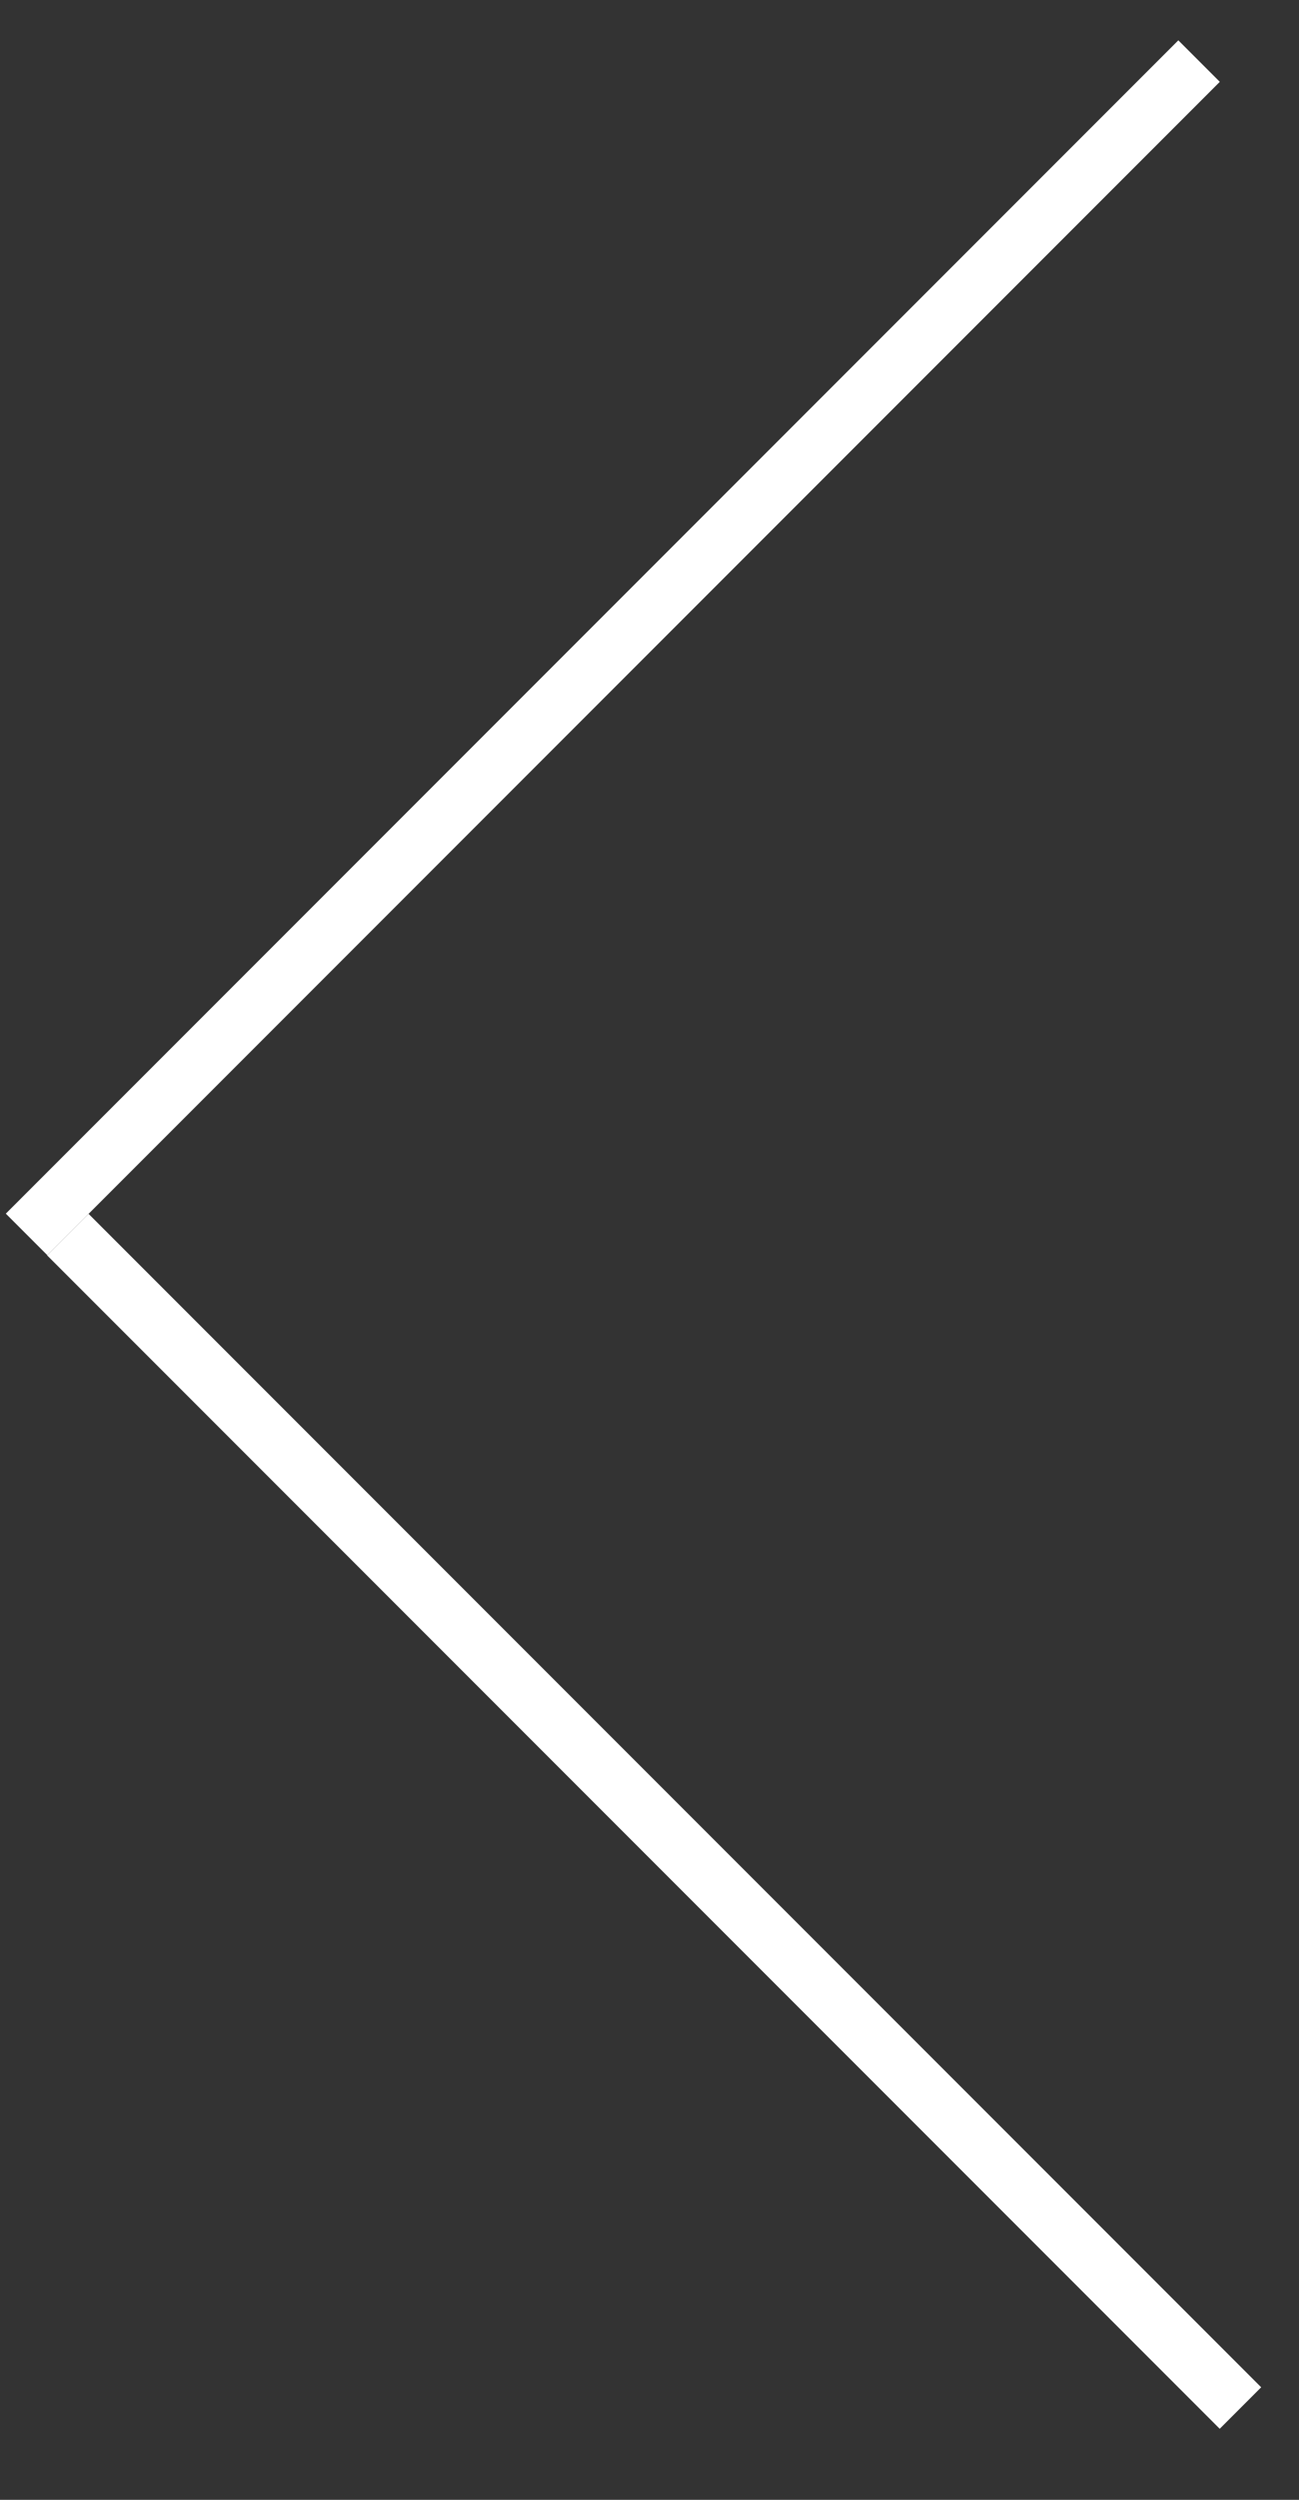 <svg width="13" height="25" viewBox="0 0 13 25" fill="none" xmlns="http://www.w3.org/2000/svg">
<rect x="0" y="0" width="13" height="25" fill="#333333" stroke="none"/>
<line y1="-0.293" x2="16.597" y2="-0.293" transform="matrix(-0.707 0.707 0.707 0.707 12.207 0.818)" stroke="white" stroke-width="0.587"/>
<line x1="0.679" y1="12.347" x2="12.414" y2="24.082" stroke="white" stroke-width="0.587"/>
</svg>
